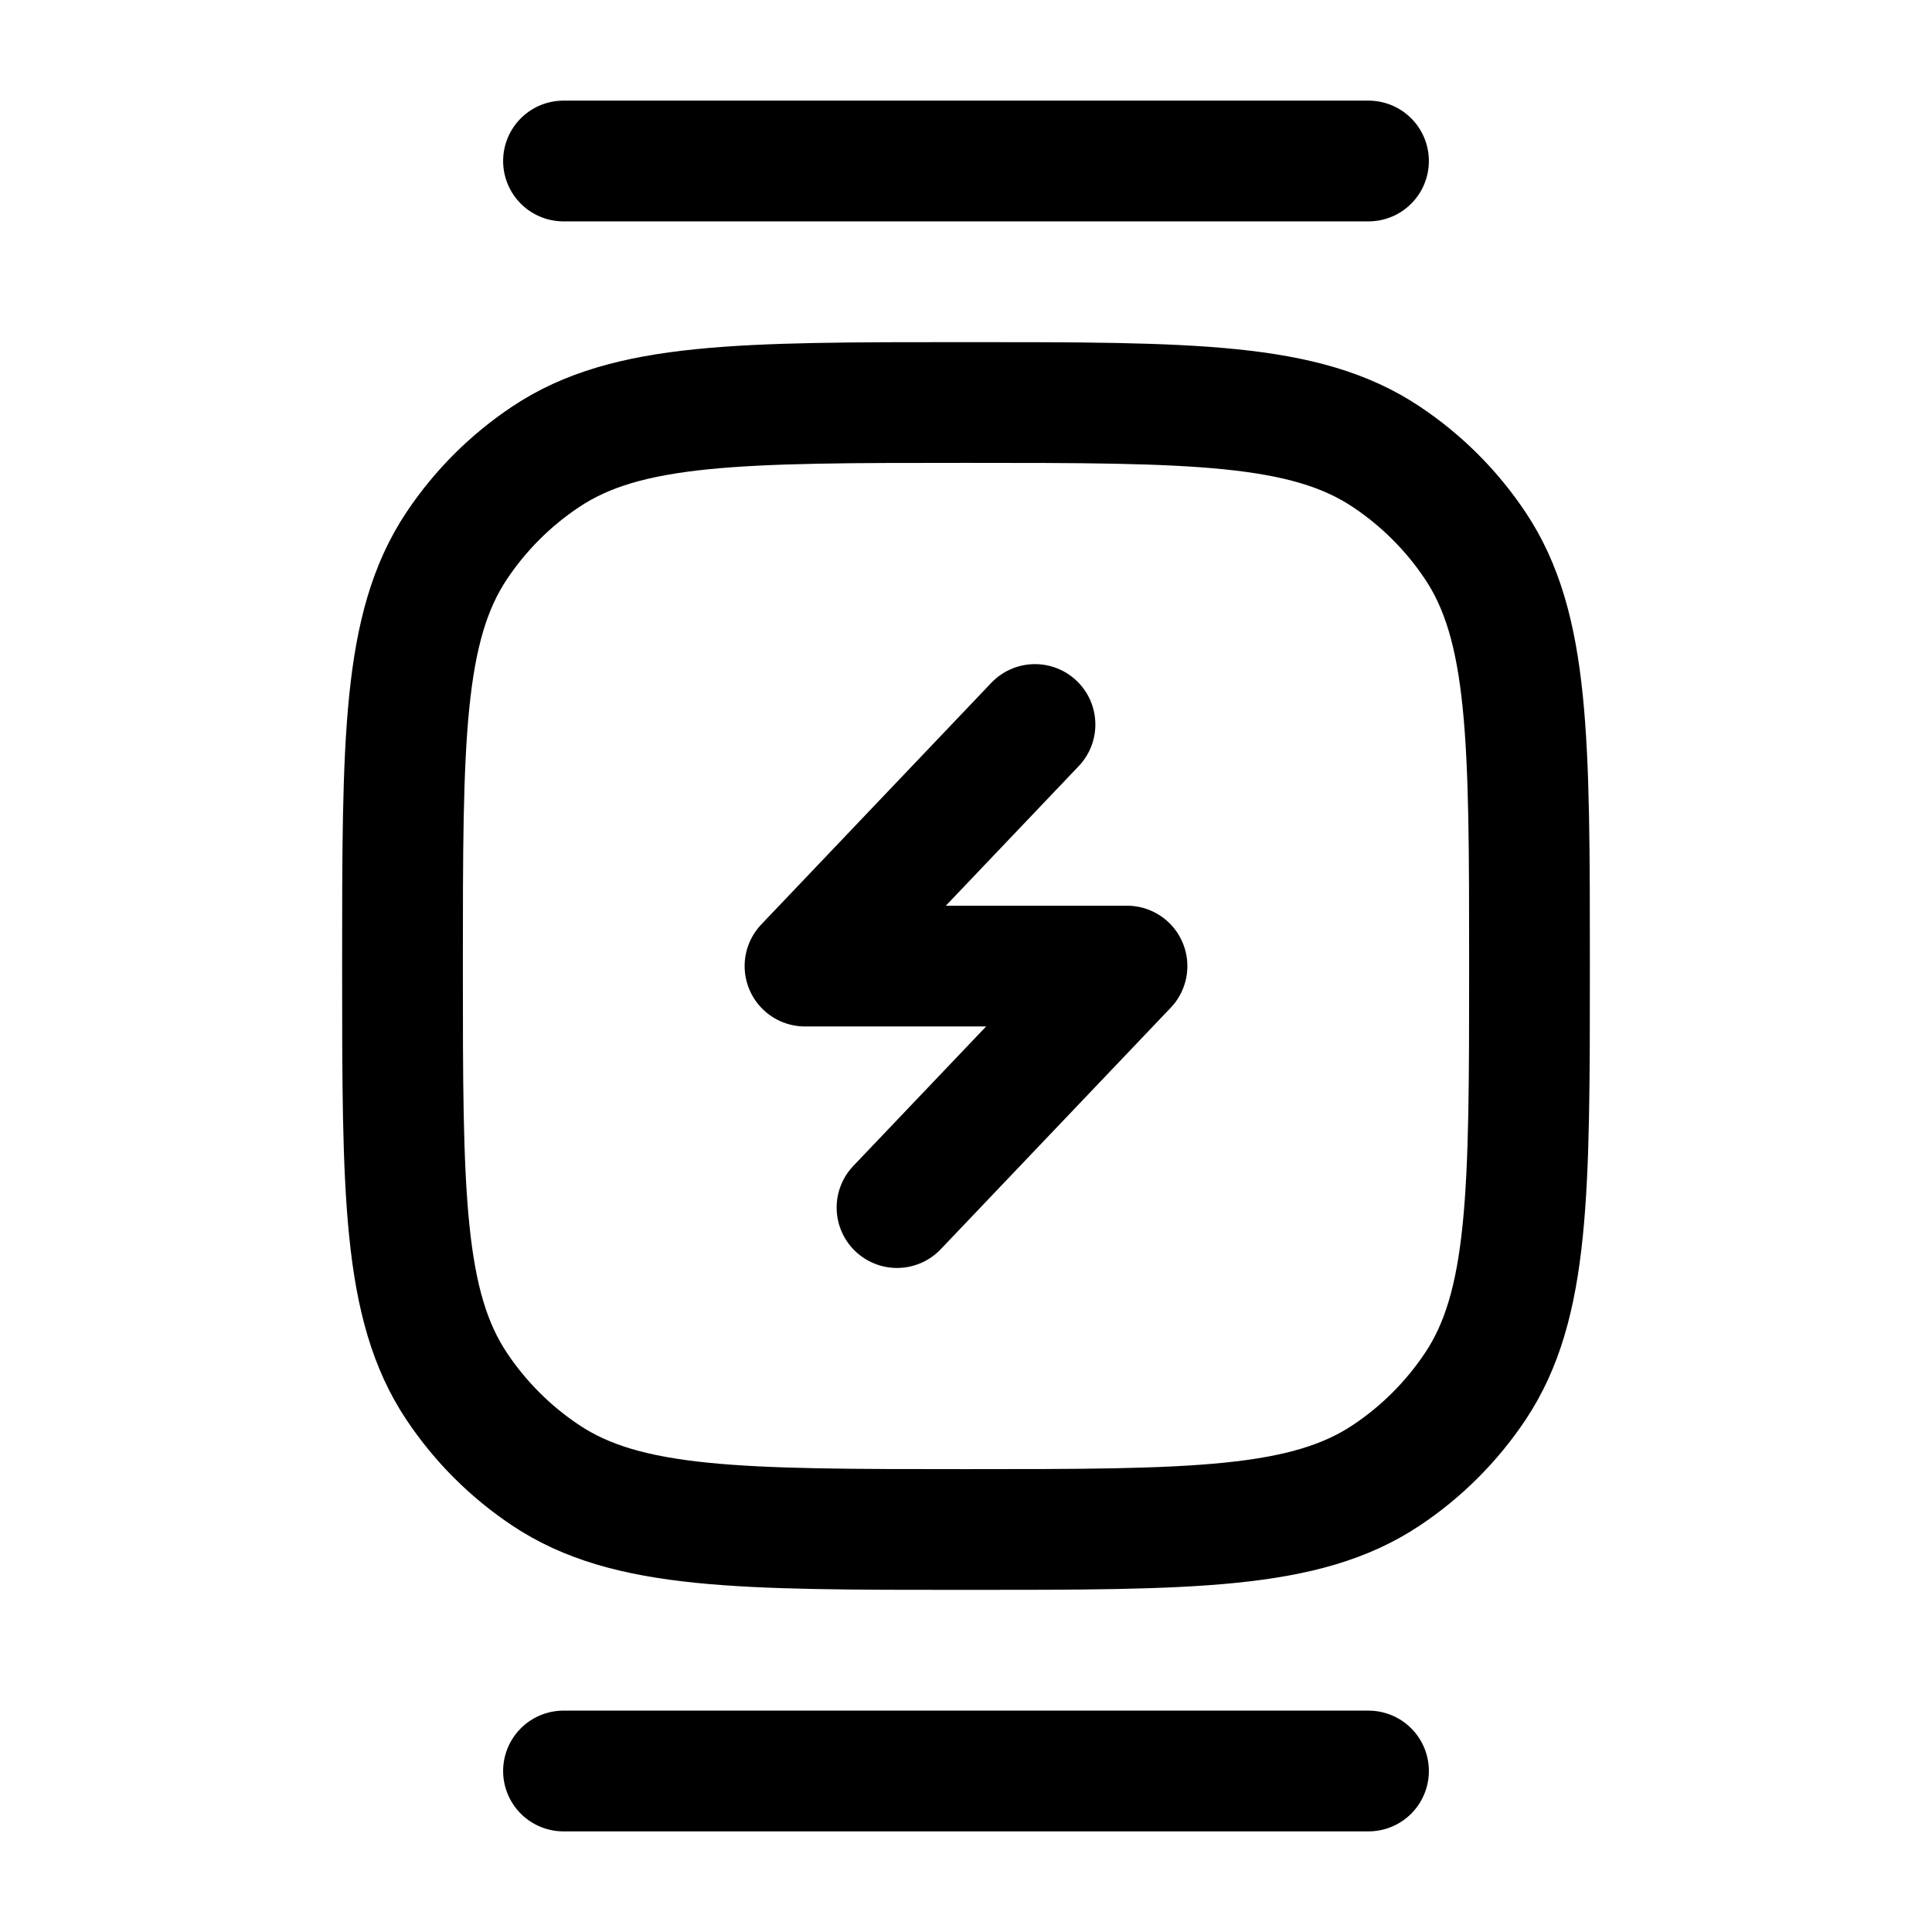 <svg width="24" height="24" viewBox="0 0 24 24" fill="none" xmlns="http://www.w3.org/2000/svg">
<path d="M5 12.001C5 9.192 5 7.787 5.674 6.778C5.966 6.341 6.341 5.966 6.778 5.675C7.787 5 9.191 5 12 5C14.809 5 16.213 5 17.222 5.675C17.659 5.966 18.034 6.341 18.326 6.778C19 7.787 19 9.192 19 12.001C19 14.809 19 16.214 18.326 17.223C18.034 17.66 17.659 18.035 17.222 18.326C16.213 19 14.809 19 12 19C9.191 19 7.787 19 6.778 18.326C6.341 18.035 5.966 17.66 5.674 17.223C5 16.214 5 14.809 5 12.001Z" stroke="#000000" stroke-width="1.5"/>
<path d="M12.857 9L10 12.001H14L11.143 15.001" stroke="#000000" stroke-width="1.5" stroke-linecap="round" stroke-linejoin="round"/>
<path d="M7 2H17" stroke="#000000" stroke-width="1.5" stroke-linecap="round"/>
<path d="M7 22H17" stroke="#000000" stroke-width="1.5" stroke-linecap="round"/>
</svg>

